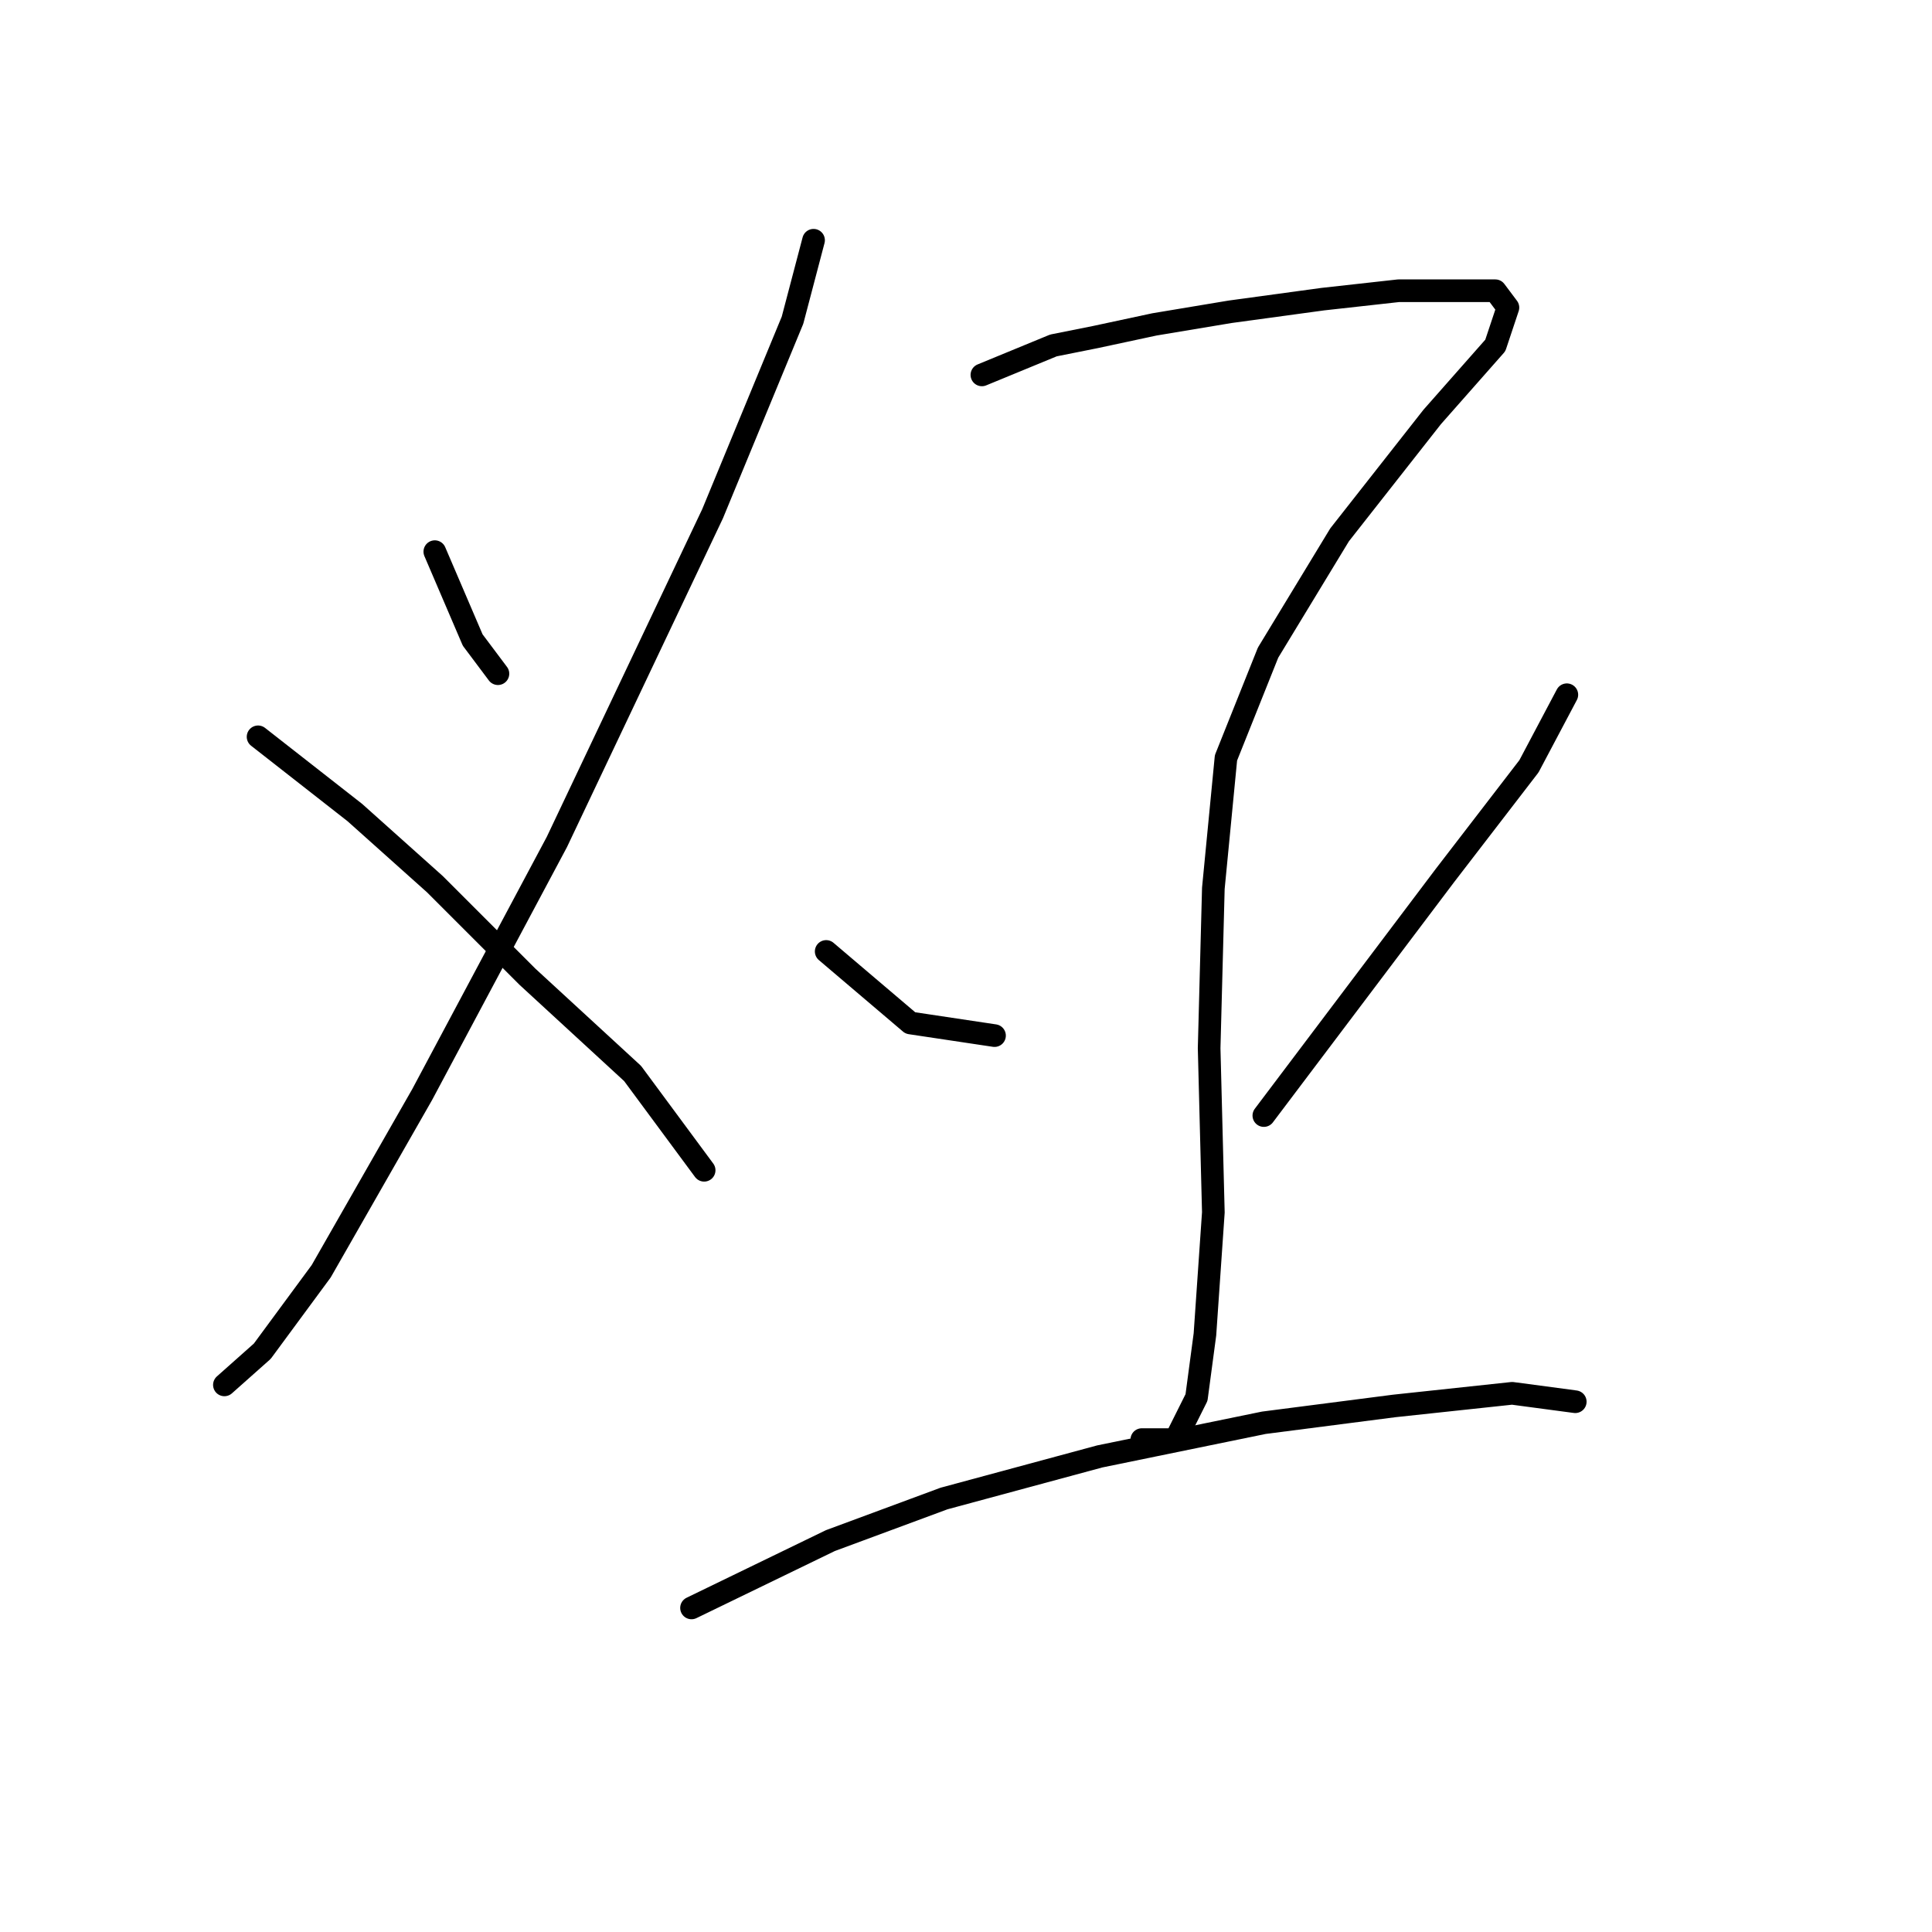 <?xml version="1.0" standalone="no"?>
    <svg width="256" height="256" xmlns="http://www.w3.org/2000/svg" version="1.1">
    <polyline stroke="black" stroke-width="3" stroke-linecap="round" fill="transparent" stroke-linejoin="round" points="57.615 73.097 62.634 84.807 65.979 89.268 65.979 89.268 " />
        <polyline stroke="black" stroke-width="3" stroke-linecap="round" fill="transparent" stroke-linejoin="round" points="107.801 31.833 105.013 42.427 94.418 68.078 73.786 111.572 55.942 145.03 42.559 168.45 34.753 179.044 29.734 183.505 29.734 183.505 " />
        <polyline stroke="black" stroke-width="3" stroke-linecap="round" fill="transparent" stroke-linejoin="round" points="34.195 97.632 47.02 107.669 57.615 117.149 69.883 129.416 83.823 142.242 93.303 155.067 93.303 155.067 " />
        <polyline stroke="black" stroke-width="3" stroke-linecap="round" fill="transparent" stroke-linejoin="round" points="130.106 49.677 139.585 45.773 145.162 44.658 152.968 42.985 163.005 41.312 175.273 39.639 185.31 38.524 192.559 38.524 198.135 38.524 199.808 40.755 198.135 45.773 189.771 55.253 177.504 70.866 168.024 86.479 162.448 100.42 160.775 117.706 160.217 138.896 160.775 160.643 159.66 176.814 158.544 185.178 155.756 190.754 151.295 190.754 151.295 190.754 " />
        <polyline stroke="black" stroke-width="3" stroke-linecap="round" fill="transparent" stroke-linejoin="round" points="109.474 126.071 120.626 135.55 131.779 137.223 131.779 137.223 " />
        <polyline stroke="black" stroke-width="3" stroke-linecap="round" fill="transparent" stroke-linejoin="round" points="207.615 92.056 202.596 101.535 191.444 116.033 167.466 147.818 167.466 147.818 " />
        <polyline stroke="black" stroke-width="3" stroke-linecap="round" fill="transparent" stroke-linejoin="round" points="91.63 213.059 110.031 204.137 125.087 198.561 145.719 192.985 167.466 188.524 184.753 186.294 200.366 184.621 208.73 185.736 208.73 185.736 " />
        </svg>